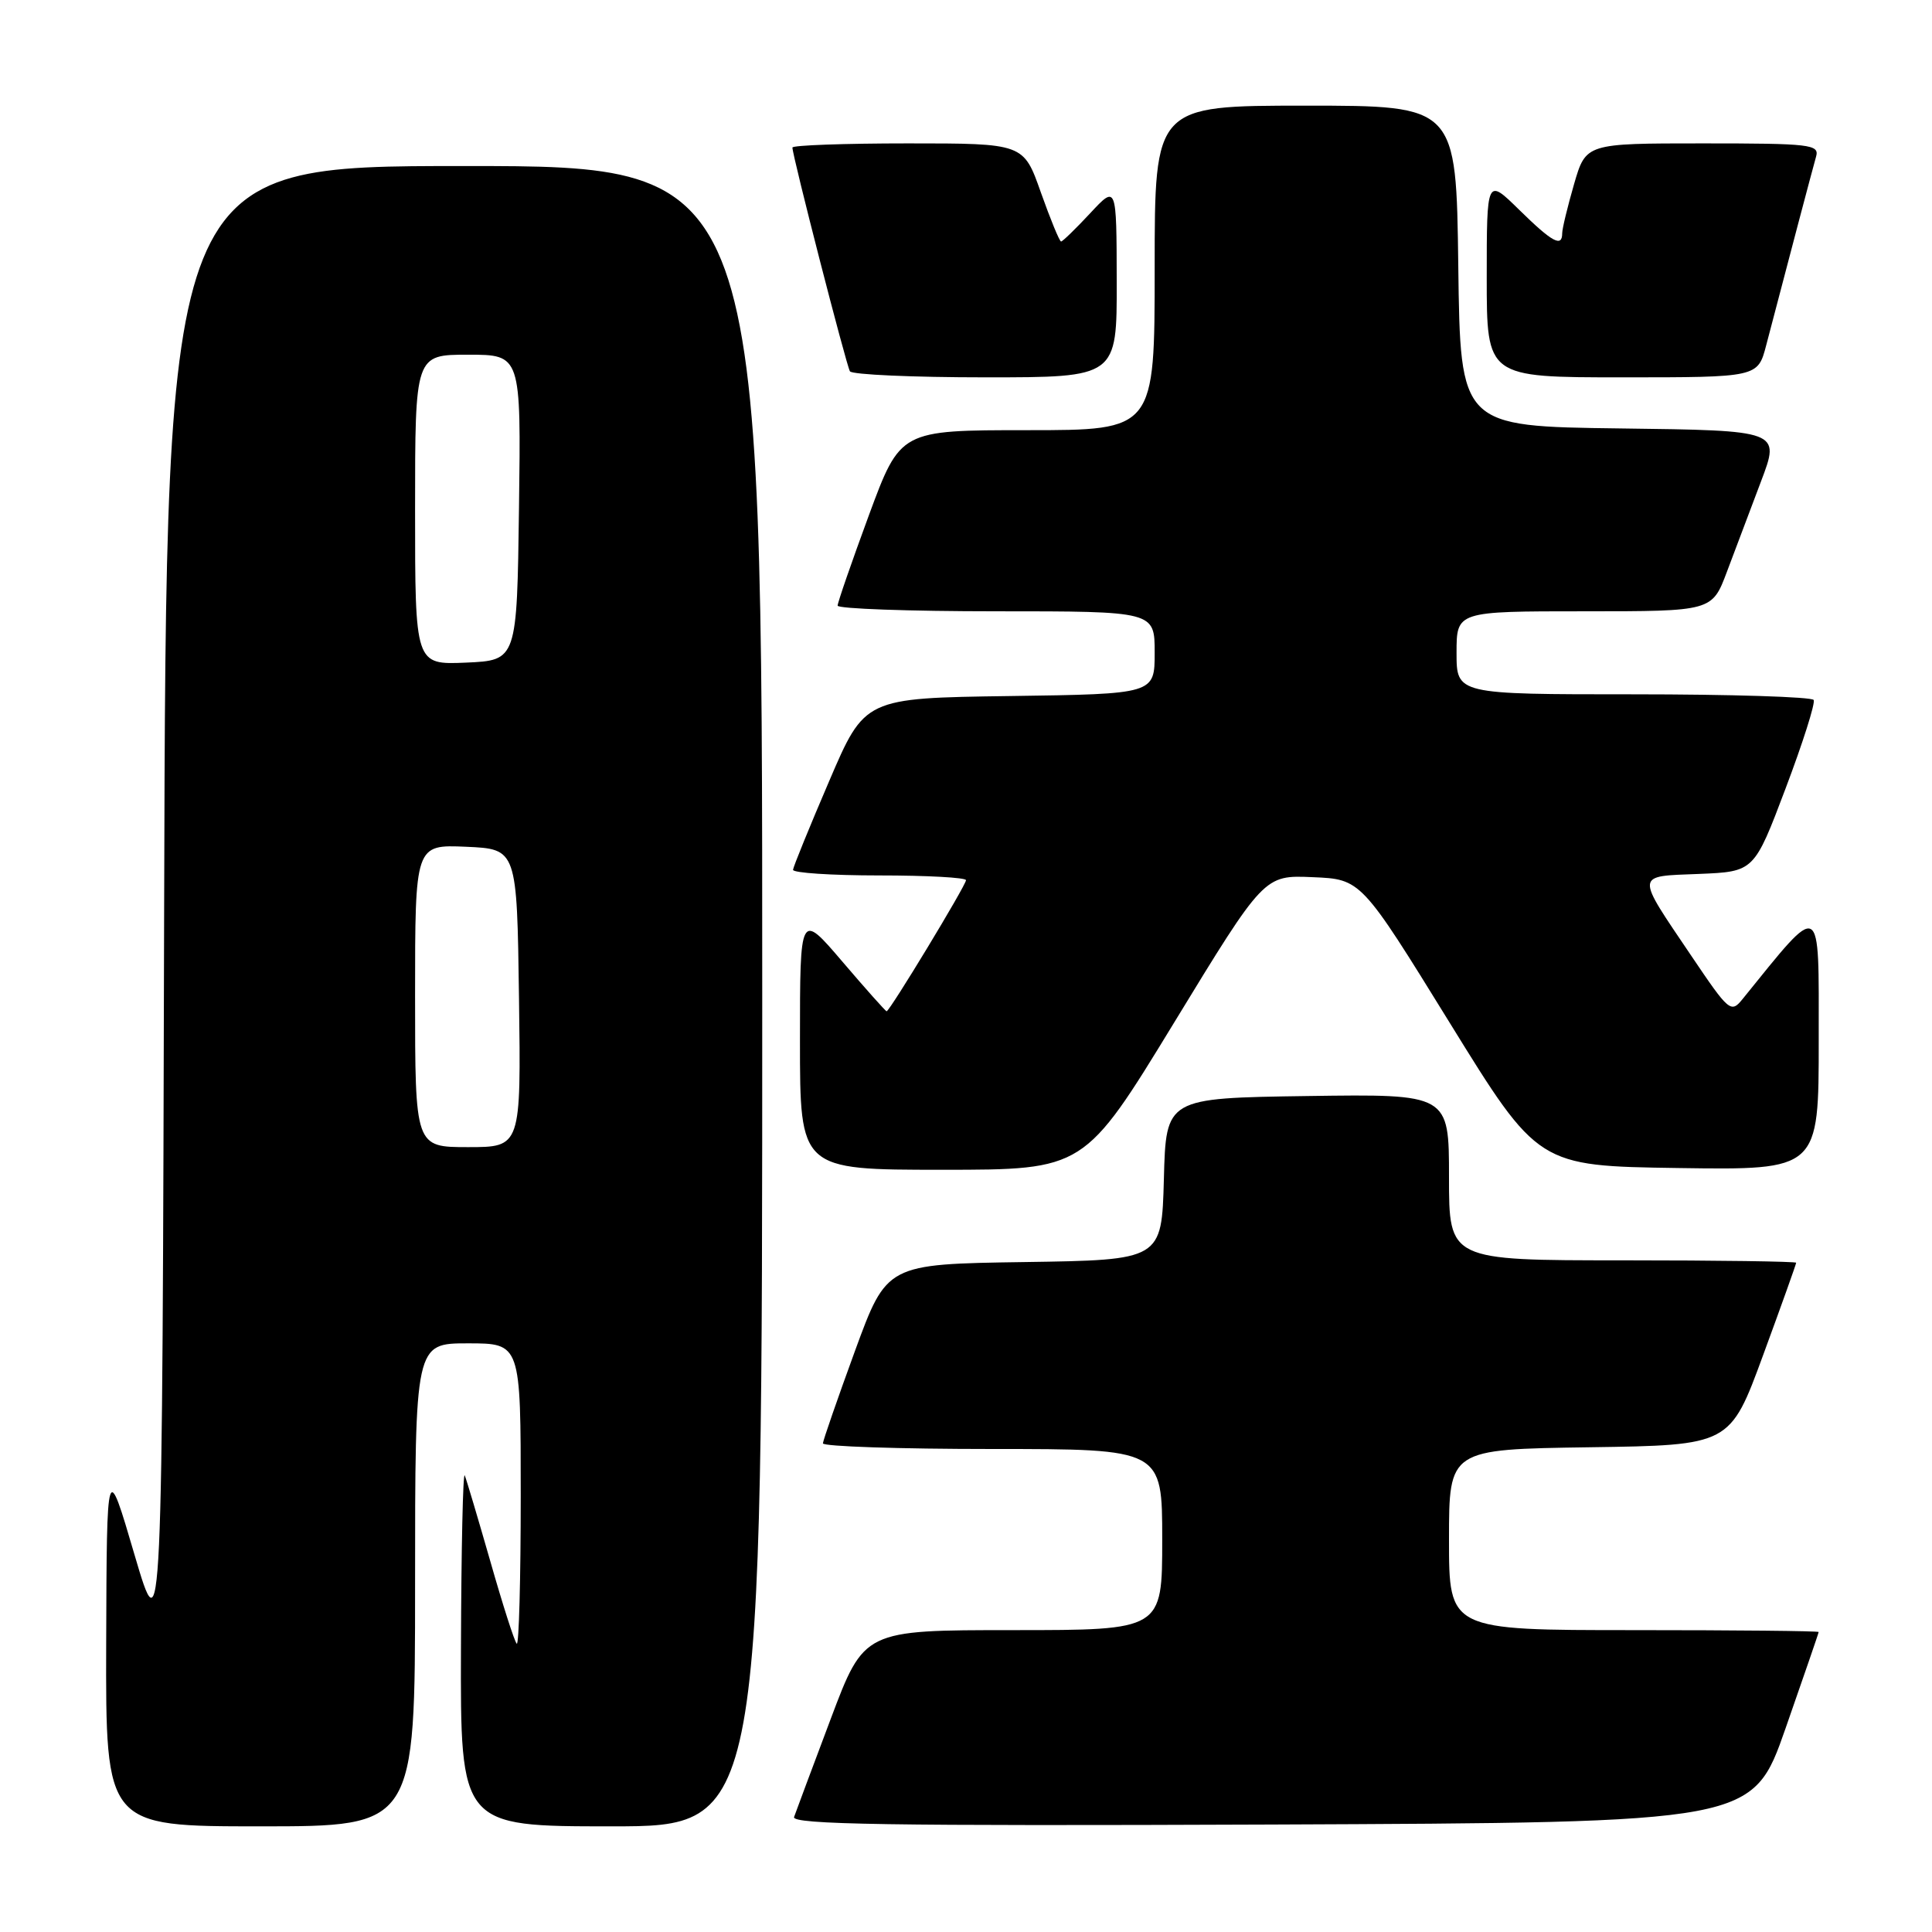 <?xml version="1.0" encoding="UTF-8" standalone="no"?>
<!DOCTYPE svg PUBLIC "-//W3C//DTD SVG 1.1//EN" "http://www.w3.org/Graphics/SVG/1.1/DTD/svg11.dtd" >
<svg xmlns="http://www.w3.org/2000/svg" xmlns:xlink="http://www.w3.org/1999/xlink" version="1.1" viewBox="0 0 256 256">
 <g >
 <path fill="currentColor"
d=" M 55.00 210.00 C 55.00 178.00 55.00 178.00 62.00 178.00 C 69.00 178.00 69.00 178.00 69.00 198.17 C 69.00 209.26 68.76 218.09 68.47 217.80 C 68.17 217.51 66.60 212.60 64.97 206.88 C 63.33 201.17 61.81 196.05 61.58 195.50 C 61.35 194.95 61.12 205.19 61.08 218.25 C 61.00 242.00 61.00 242.00 81.00 242.00 C 101.00 242.00 101.00 242.00 101.00 132.00 C 101.00 22.00 101.00 22.00 61.50 22.00 C 22.01 22.00 22.01 22.00 21.75 120.25 C 21.50 218.50 21.50 218.50 17.82 206.00 C 14.15 193.50 14.15 193.50 14.07 217.75 C 14.00 242.00 14.00 242.00 34.50 242.00 C 55.00 242.00 55.00 242.00 55.00 210.00 Z  M 236.60 229.00 C 239.00 222.12 240.98 216.39 240.98 216.25 C 240.99 216.11 229.97 216.00 216.50 216.00 C 192.00 216.00 192.00 216.00 192.00 204.02 C 192.00 192.04 192.00 192.04 210.62 191.77 C 229.24 191.50 229.24 191.50 233.62 179.57 C 236.03 173.01 238.00 167.50 238.00 167.32 C 238.00 167.15 227.65 167.00 215.00 167.00 C 192.00 167.00 192.00 167.00 192.00 155.98 C 192.00 144.96 192.00 144.96 173.25 145.23 C 154.50 145.50 154.50 145.50 154.22 156.23 C 153.93 166.96 153.93 166.96 135.72 167.23 C 117.50 167.50 117.50 167.50 113.29 179.00 C 110.98 185.32 109.07 190.84 109.04 191.25 C 109.02 191.66 119.12 192.00 131.50 192.00 C 154.00 192.00 154.00 192.00 154.00 204.00 C 154.00 216.00 154.00 216.00 134.25 216.00 C 114.50 216.00 114.50 216.00 110.08 227.75 C 107.65 234.21 105.46 240.07 105.22 240.76 C 104.87 241.76 117.67 241.96 168.50 241.76 C 232.23 241.50 232.23 241.50 236.60 229.00 Z  M 155.59 135.48 C 167.50 115.95 167.50 115.95 173.93 116.23 C 180.35 116.50 180.35 116.50 192.08 135.50 C 203.81 154.50 203.81 154.50 222.40 154.77 C 241.00 155.04 241.00 155.04 240.99 137.77 C 240.99 118.97 241.53 119.26 230.90 132.38 C 229.36 134.28 229.11 134.07 224.12 126.67 C 216.65 115.60 216.60 116.14 225.12 115.80 C 232.43 115.50 232.43 115.50 236.59 104.50 C 238.88 98.45 240.56 93.16 240.32 92.75 C 240.08 92.34 229.33 92.00 216.44 92.00 C 193.00 92.00 193.00 92.00 193.00 86.50 C 193.00 81.00 193.00 81.00 209.93 81.00 C 226.86 81.00 226.86 81.00 228.83 75.75 C 229.92 72.86 231.95 67.47 233.35 63.77 C 235.90 57.04 235.90 57.04 214.70 56.77 C 193.50 56.50 193.50 56.50 193.23 35.25 C 192.96 14.00 192.96 14.00 172.98 14.00 C 153.00 14.00 153.00 14.00 153.00 35.50 C 153.00 57.00 153.00 57.00 136.15 57.00 C 119.30 57.00 119.30 57.00 115.14 68.25 C 112.86 74.44 110.99 79.84 110.99 80.25 C 111.00 80.66 120.45 81.00 132.00 81.00 C 153.00 81.00 153.00 81.00 153.00 86.48 C 153.00 91.96 153.00 91.96 133.79 92.23 C 114.58 92.50 114.58 92.50 109.87 103.50 C 107.27 109.55 105.12 114.84 105.08 115.25 C 105.03 115.66 110.17 116.00 116.50 116.00 C 122.83 116.00 128.00 116.28 128.00 116.63 C 128.00 117.30 117.89 134.00 117.48 134.00 C 117.35 134.00 114.71 131.04 111.62 127.42 C 106.00 120.84 106.00 120.84 106.00 137.92 C 106.00 155.00 106.00 155.00 124.84 155.00 C 143.68 155.00 143.68 155.00 155.59 135.48 Z  M 147.97 37.25 C 147.95 24.50 147.95 24.50 144.46 28.25 C 142.54 30.31 140.80 32.00 140.60 32.00 C 140.39 32.00 139.19 29.07 137.92 25.50 C 135.63 19.00 135.63 19.00 120.32 19.00 C 111.89 19.00 105.00 19.25 105.00 19.55 C 105.00 20.65 112.14 48.41 112.62 49.20 C 112.89 49.64 120.97 50.00 130.56 50.00 C 148.00 50.00 148.00 50.00 147.97 37.25 Z  M 234.03 45.75 C 236.88 34.86 240.19 22.33 240.64 20.75 C 241.10 19.14 239.92 19.00 225.64 19.00 C 210.14 19.00 210.14 19.00 208.57 24.40 C 207.71 27.38 207.00 30.30 207.00 30.90 C 207.00 32.82 205.69 32.11 201.29 27.79 C 197.00 23.58 197.00 23.58 197.00 36.79 C 197.00 50.00 197.00 50.00 214.96 50.00 C 232.92 50.00 232.92 50.00 234.03 45.75 Z  M 55.00 131.95 C 55.00 111.91 55.00 111.91 61.75 112.20 C 68.50 112.50 68.50 112.50 68.77 132.25 C 69.04 152.00 69.04 152.00 62.02 152.00 C 55.00 152.00 55.00 152.00 55.00 131.95 Z  M 55.00 67.55 C 55.00 47.00 55.00 47.00 62.02 47.00 C 69.04 47.00 69.04 47.00 68.77 67.25 C 68.50 87.50 68.50 87.50 61.75 87.80 C 55.00 88.09 55.00 88.09 55.00 67.55 Z "/>
</g>
</svg>